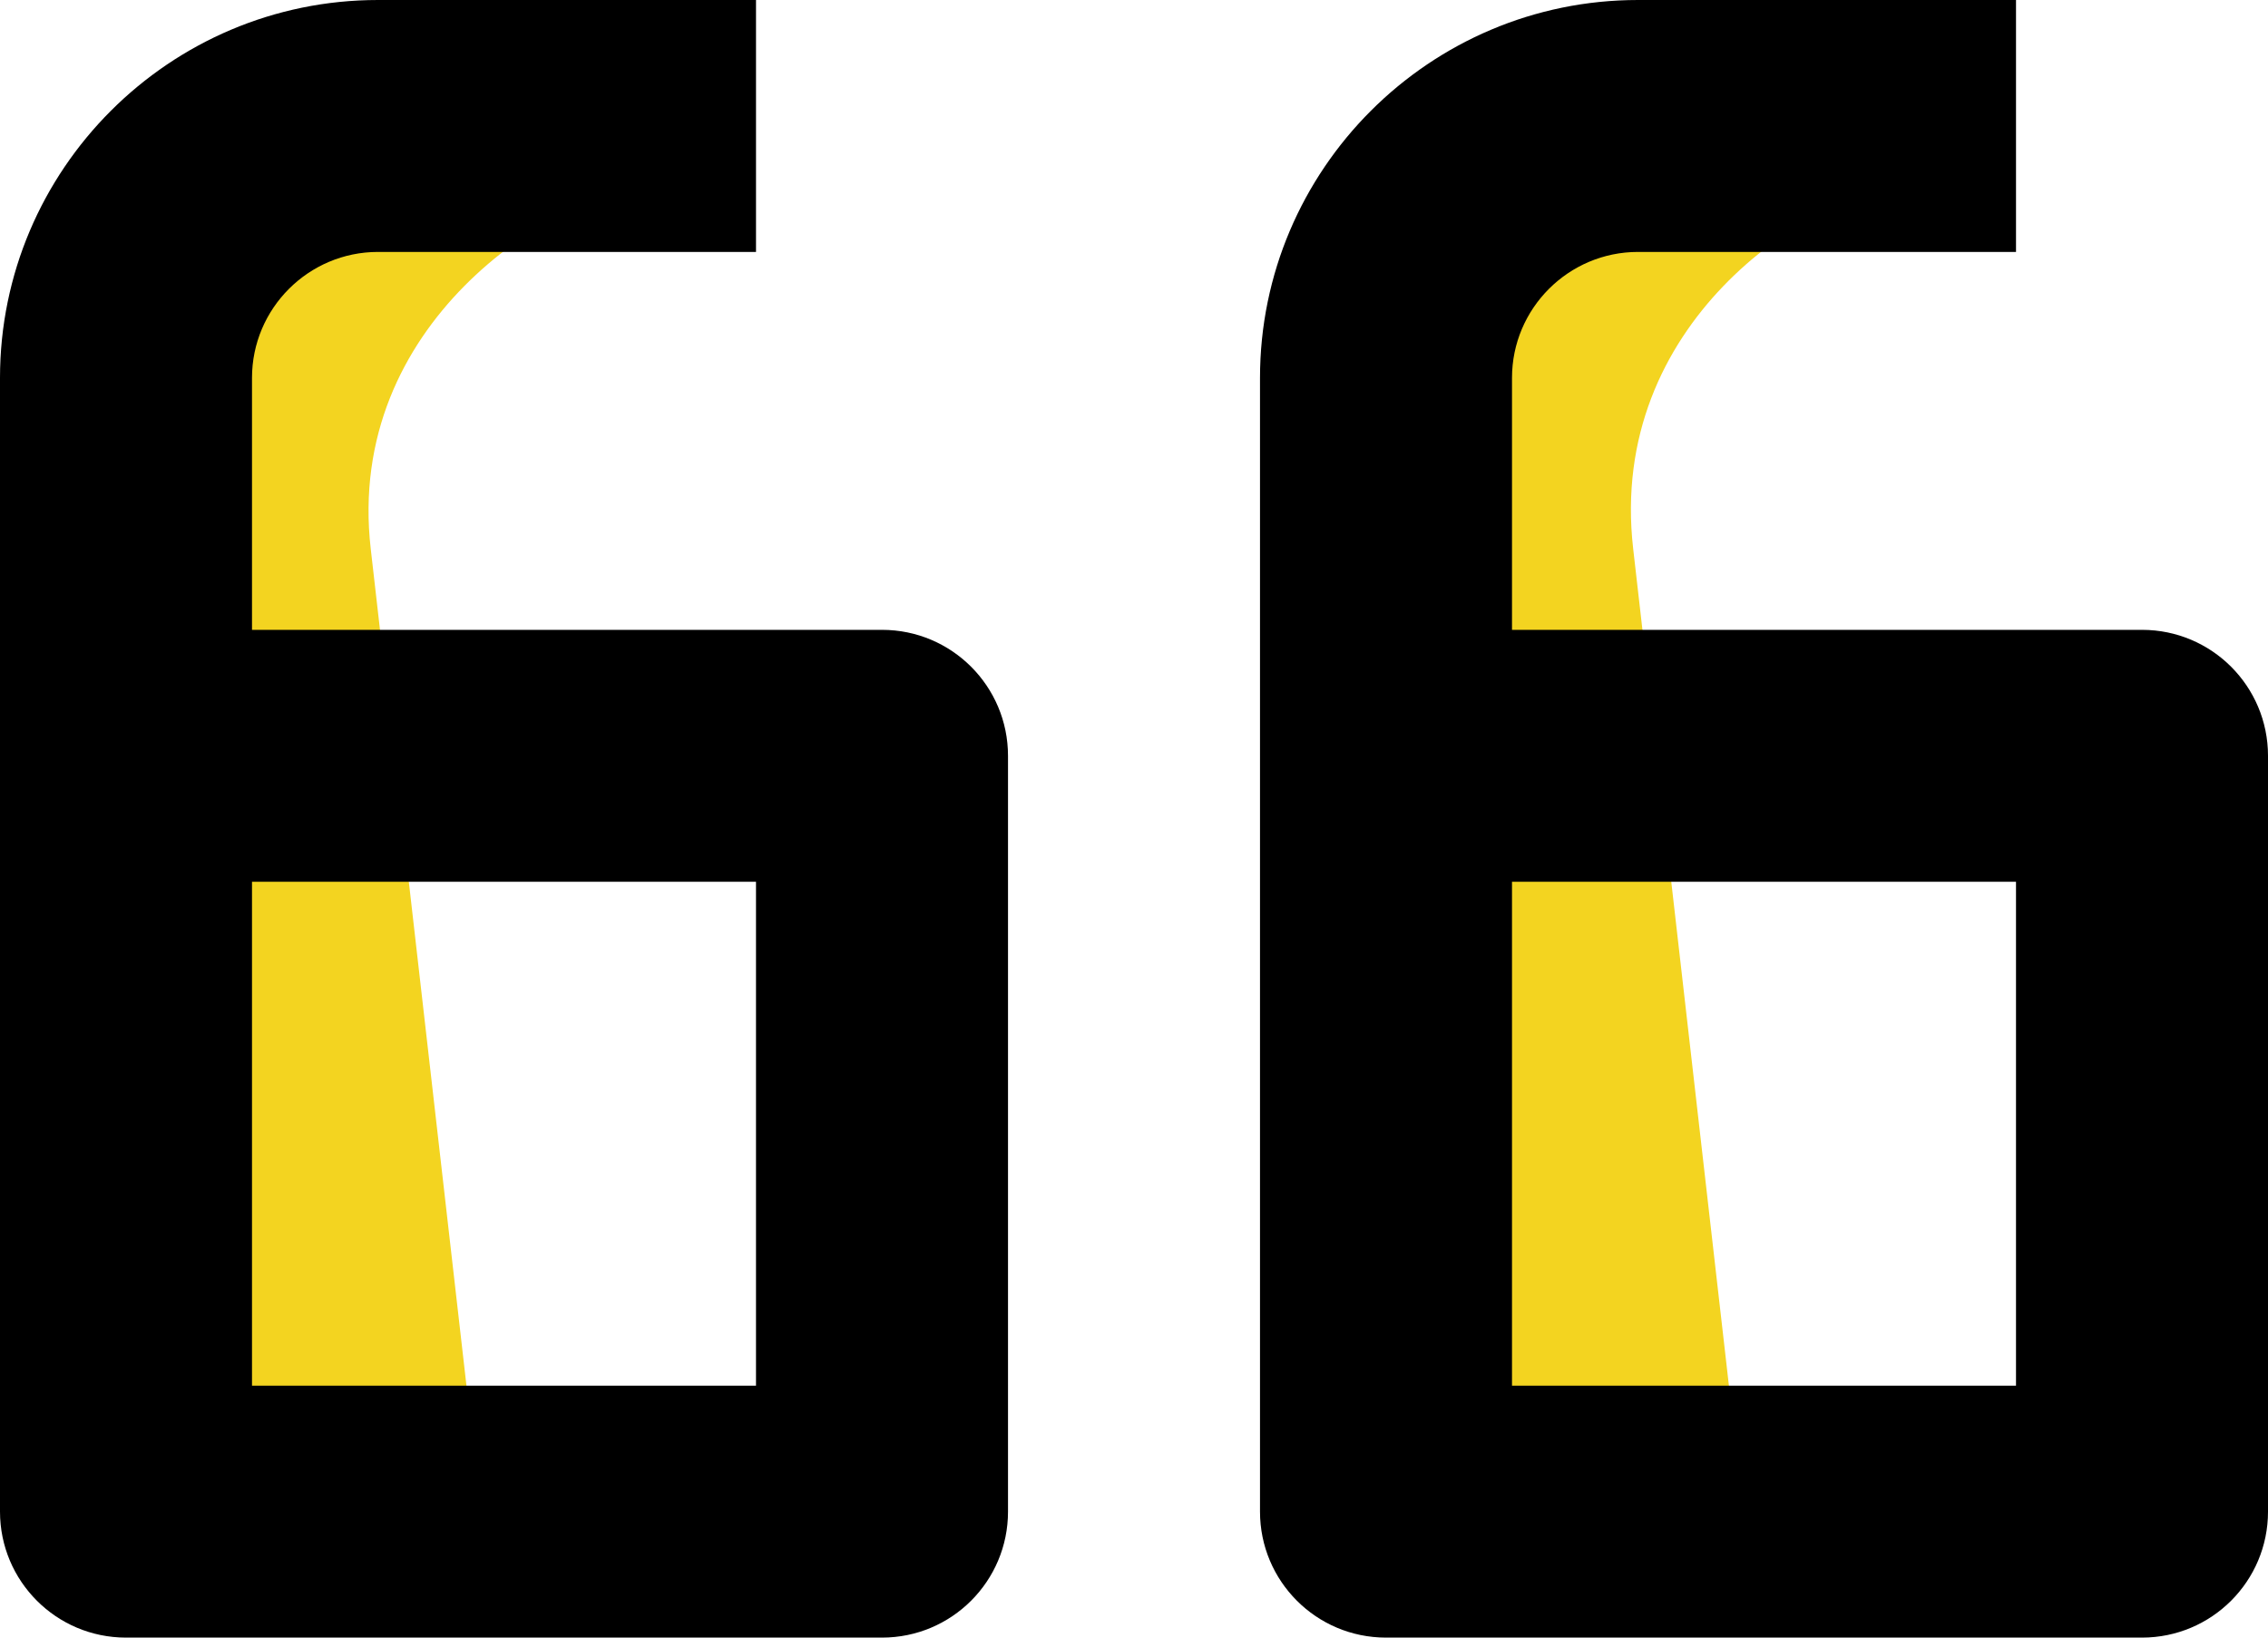 <?xml version="1.0" encoding="utf-8"?>
<!-- Generator: Adobe Illustrator 16.0.0, SVG Export Plug-In . SVG Version: 6.00 Build 0)  -->
<!DOCTYPE svg PUBLIC "-//W3C//DTD SVG 1.1//EN" "http://www.w3.org/Graphics/SVG/1.1/DTD/svg11.dtd">
<svg version="1.1" id="Capa_1" xmlns="http://www.w3.org/2000/svg" xmlns:xlink="http://www.w3.org/1999/xlink" x="0px" y="0px"
	 width="334.845px" height="241.832px" viewBox="0 123.305 334.845 241.832" enable-background="new 0 123.305 334.845 241.832"
	 xml:space="preserve">
<g>
	<path fill="#F3D420" d="M71.388,349.972L54.735,204.361c-3.819-33.389,27.02-52.182,40.896-53.769l-55.86,6.389
		c-13.876,1.586-24.17,11.223-22.993,21.524l20.063,175.418L71.388,349.972z"/>
</g>
<g>
	<path fill="#F3D420" d="M257.773,349.952L241.12,204.341c-3.819-33.389,26.048-52.07,39.511-53.61l-54.193,6.198
		c-13.462,1.54-23.42,11.138-22.243,21.438l20.063,175.418L257.773,349.952z"/>
</g>
<g>
	<g>
		<path d="M130.218,216.317H37.205v-37.205c0-10.25,8.334-18.603,18.603-18.603h55.808v-37.204H55.808
			C25.039,123.305,0,148.344,0,179.112v167.423c0,10.269,8.315,18.603,18.603,18.603h111.615c10.287,0,18.603-8.334,18.603-18.603
			V234.92C148.82,224.651,140.505,216.317,130.218,216.317z M111.615,327.932h-74.41v-74.41h74.41V327.932z"/>
	</g>
</g>
<g>
	<g>
		<path d="M316.242,216.317H223.23v-37.205c0-10.25,8.334-18.603,18.603-18.603h55.808v-37.204h-55.808
			c-30.769,0-55.808,25.038-55.808,55.807v167.423c0,10.269,8.315,18.603,18.603,18.603h111.614
			c10.289,0,18.604-8.334,18.604-18.603V234.92C334.845,224.651,326.531,216.317,316.242,216.317z M297.64,327.932h-74.41v-74.41
			h74.41V327.932z"/>
	</g>
</g>
</svg>
